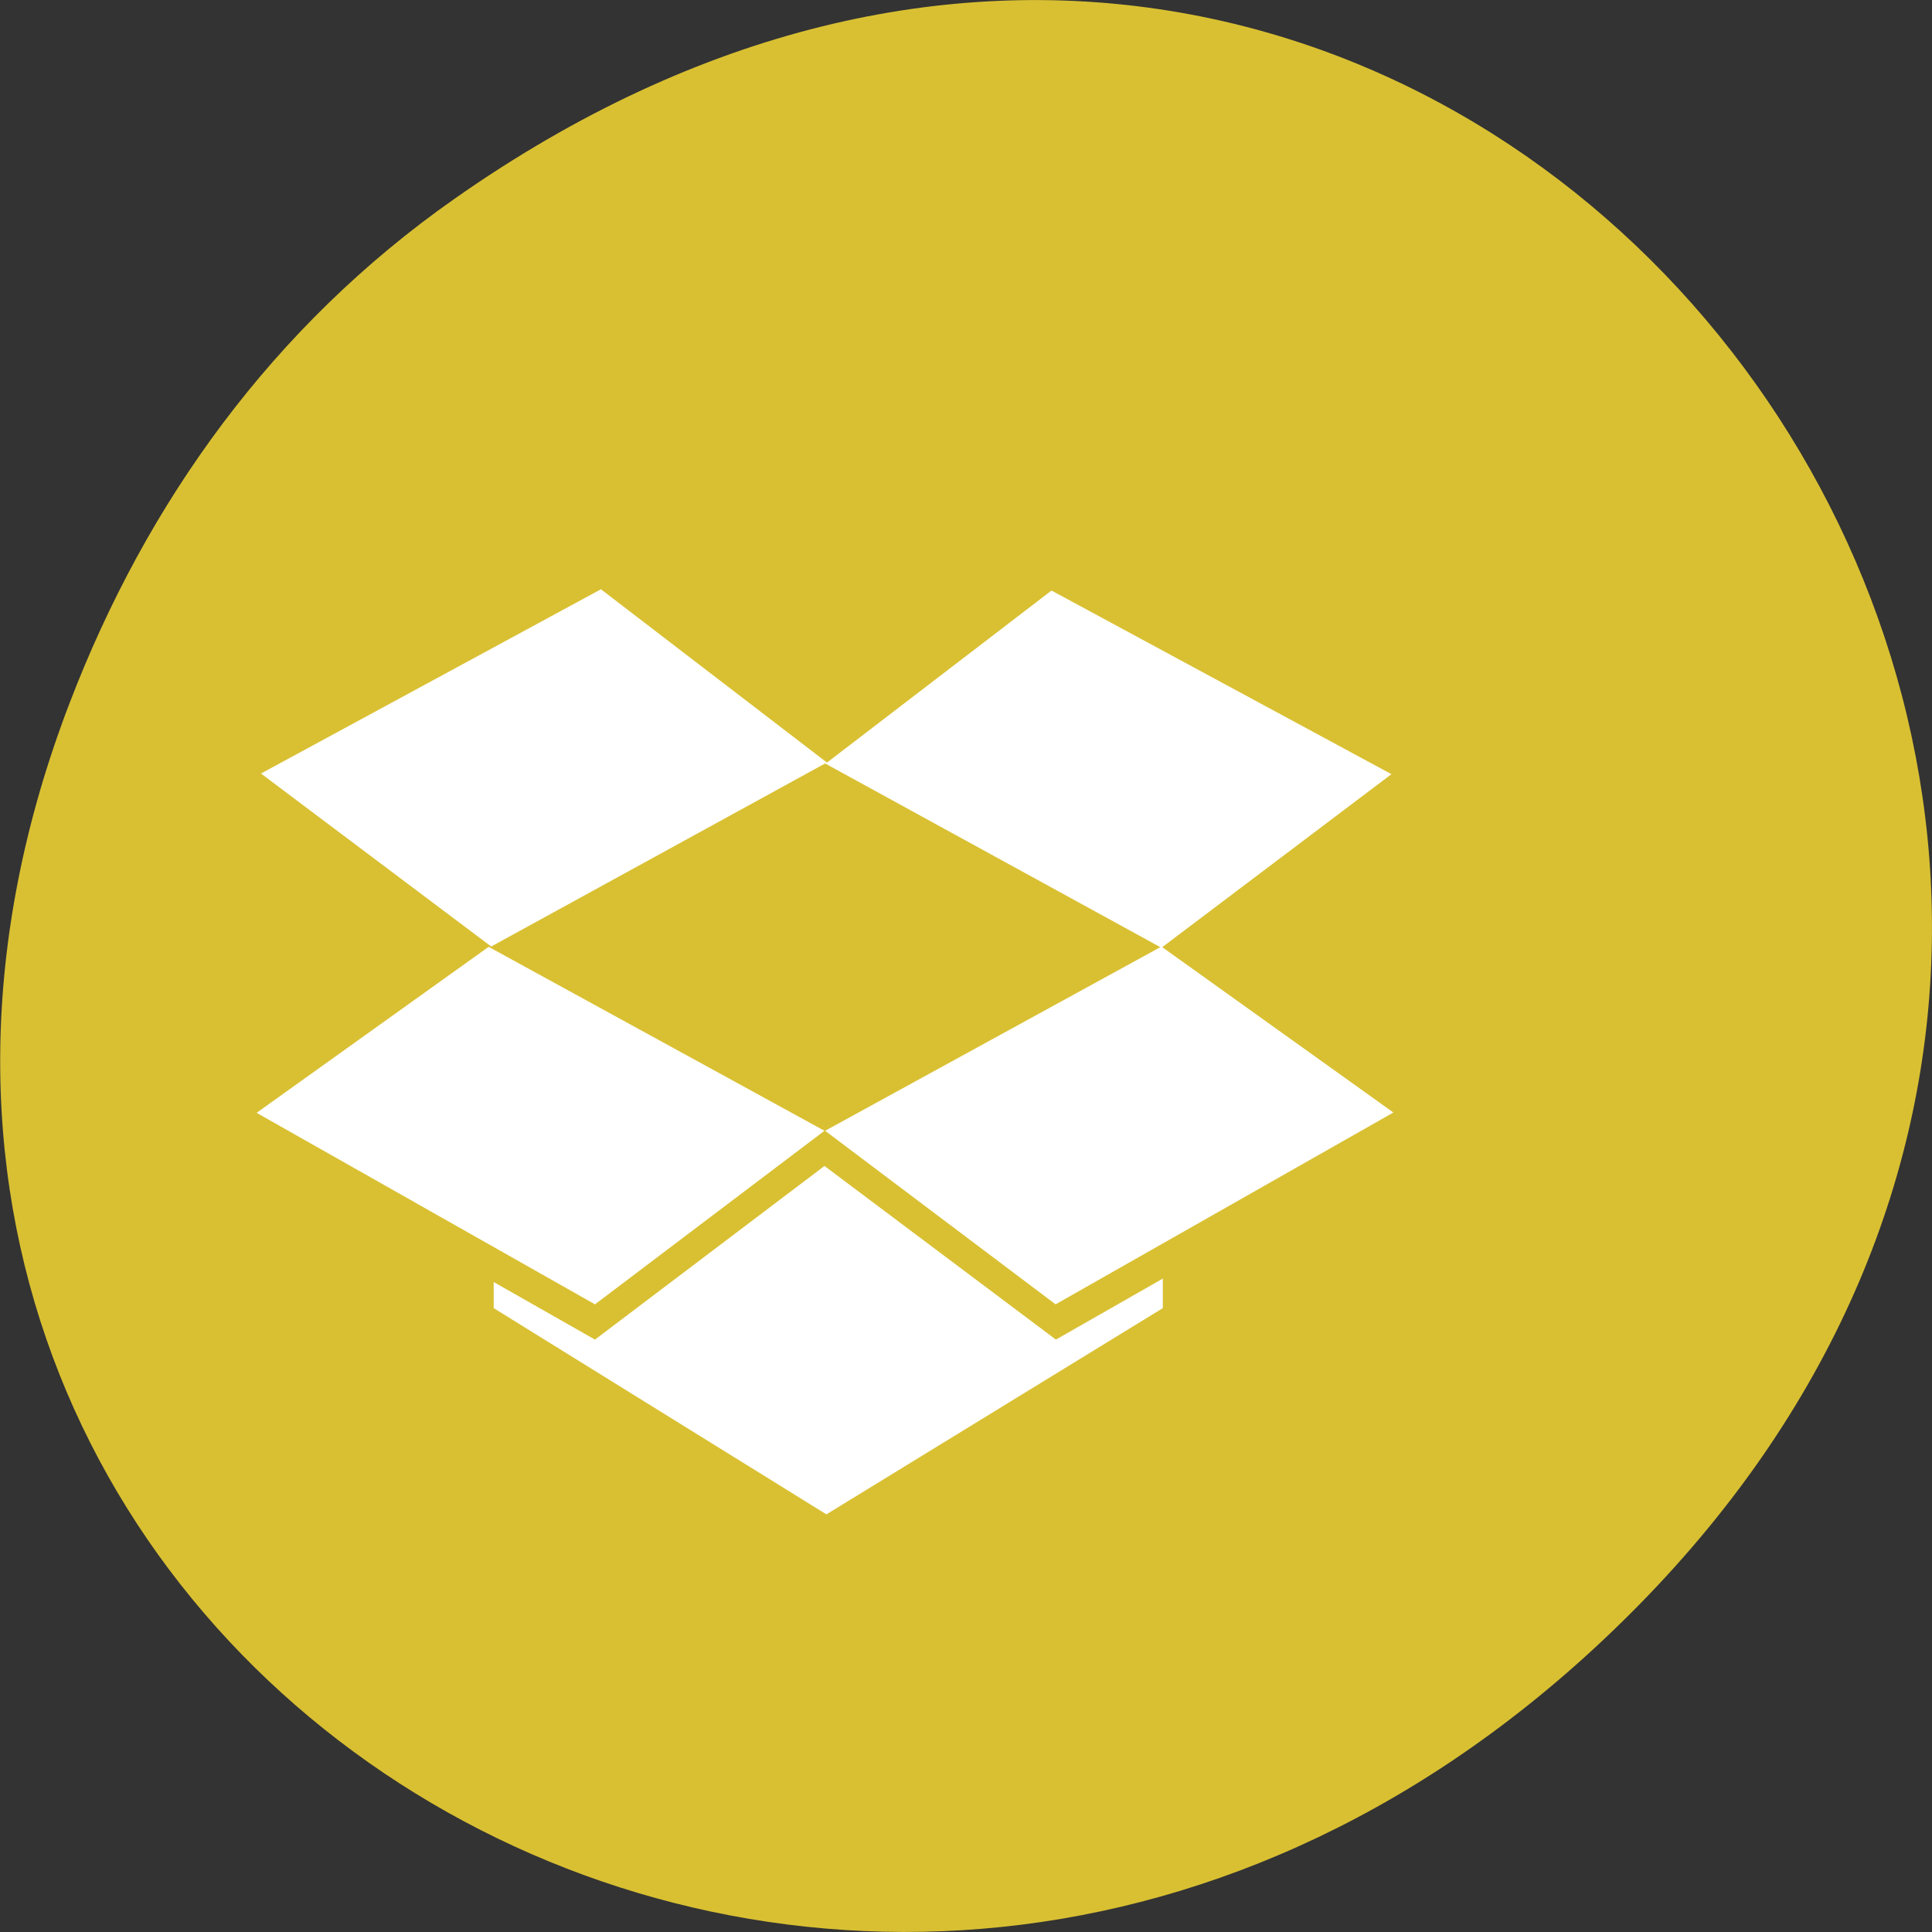 
<svg xmlns="http://www.w3.org/2000/svg" xmlns:xlink="http://www.w3.org/1999/xlink" width="24px" height="24px" viewBox="0 0 24 24" version="1.1">
<rect x="0" y="0" width="24" height="24" fill="#333333" stroke="none"/>
<g id="surface1">
<path style=" stroke:none;fill-rule:nonzero;fill:rgb(85.098%,75.294%,19.608%);fill-opacity:1;" d="M 5.641 2.473 C 17.914 -6.156 30.352 9.781 20.352 19.945 C 10.93 29.523 -3.711 20.648 0.867 8.727 C 1.82 6.242 3.387 4.055 5.641 2.473 Z M 5.641 2.473 "/>
<path style=" stroke:none;fill-rule:nonzero;fill:rgb(100%,100%,100%);fill-opacity:1;" d="M 7.465 7.32 L 3.242 9.609 L 6.102 11.758 L 10.25 9.484 L 14.414 11.766 L 10.25 14.047 L 13.113 16.203 L 17.309 13.82 L 14.438 11.766 L 17.285 9.617 L 13.062 7.336 L 10.273 9.473 Z M 6.07 11.762 L 3.188 13.824 L 7.391 16.203 L 10.242 14.047 Z M 10.242 14.484 L 7.391 16.641 L 6.133 15.926 L 6.133 16.25 L 10.266 18.812 L 14.445 16.25 L 14.445 15.883 L 13.117 16.641 Z M 10.242 14.484 "/>
</g>
</svg>
